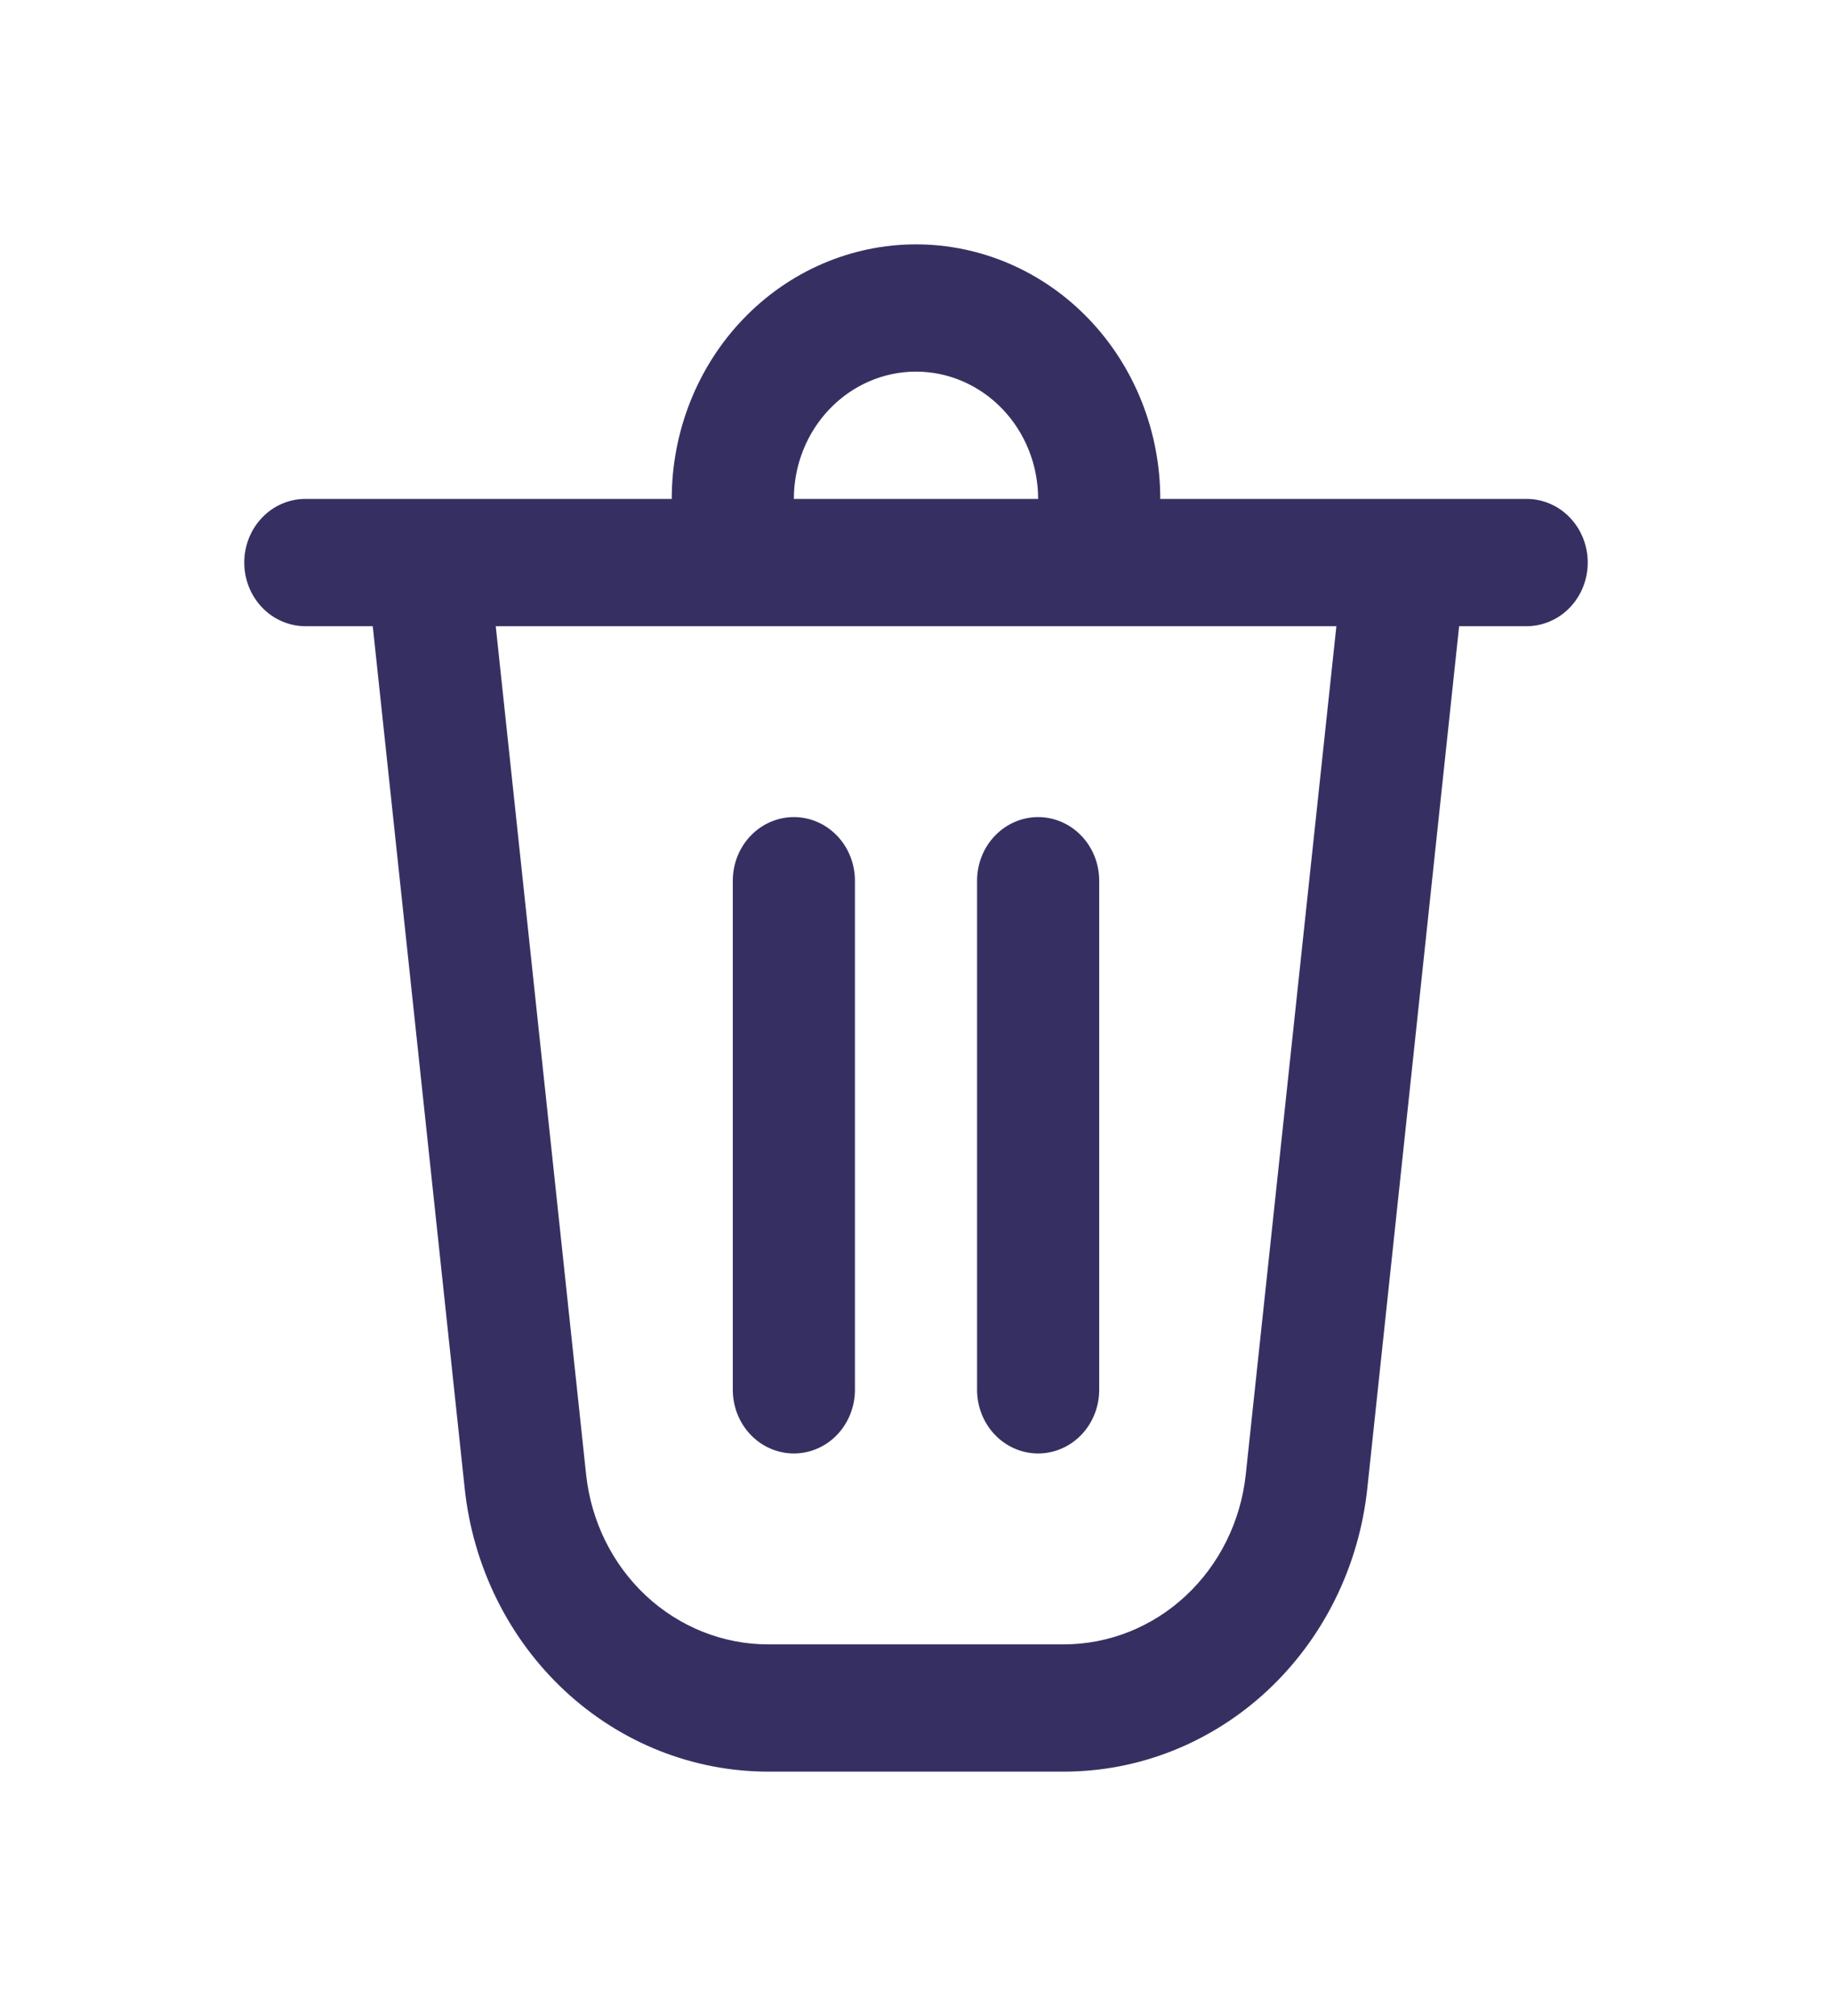 <svg width="30" height="33" viewBox="0 0 30 33" fill="none" xmlns="http://www.w3.org/2000/svg">
<g filter="url(#filter0_d_112_90)">
<path d="M12 12.417V20.75C12 21.026 12.105 21.291 12.293 21.487C12.48 21.682 12.735 21.792 13 21.792C13.265 21.792 13.52 21.682 13.707 21.487C13.895 21.291 14 21.026 14 20.75V12.417C14 12.14 13.895 11.875 13.707 11.68C13.52 11.485 13.265 11.375 13 11.375C12.735 11.375 12.48 11.485 12.293 11.68C12.105 11.875 12 12.14 12 12.417ZM17 11.375C17.265 11.375 17.52 11.485 17.707 11.68C17.895 11.875 18 12.14 18 12.417V20.75C18 21.026 17.895 21.291 17.707 21.487C17.52 21.682 17.265 21.792 17 21.792C16.735 21.792 16.48 21.682 16.293 21.487C16.105 21.291 16 21.026 16 20.75V12.417C16 12.14 16.105 11.875 16.293 11.68C16.48 11.485 16.735 11.375 17 11.375ZM19 6.167H25C25.265 6.167 25.52 6.276 25.707 6.472C25.895 6.667 26 6.932 26 7.208C26 7.485 25.895 7.75 25.707 7.945C25.52 8.14 25.265 8.25 25 8.25H23.894L22.39 22.367C22.254 23.641 21.672 24.818 20.755 25.673C19.838 26.528 18.651 27 17.42 27H12.58C11.349 27 10.162 26.528 9.245 25.673C8.328 24.818 7.746 23.641 7.61 22.367L6.104 8.25H5C4.735 8.25 4.48 8.14 4.293 7.945C4.105 7.75 4 7.485 4 7.208C4 6.932 4.105 6.667 4.293 6.472C4.48 6.276 4.735 6.167 5 6.167H11C11 5.062 11.421 4.002 12.172 3.22C12.922 2.439 13.939 2 15 2C16.061 2 17.078 2.439 17.828 3.22C18.579 4.002 19 5.062 19 6.167ZM15 4.083C14.47 4.083 13.961 4.303 13.586 4.694C13.211 5.084 13 5.614 13 6.167H17C17 5.614 16.789 5.084 16.414 4.694C16.039 4.303 15.53 4.083 15 4.083ZM8.118 8.25L9.598 22.137C9.68 22.902 10.029 23.608 10.579 24.121C11.129 24.633 11.842 24.917 12.58 24.917H17.42C18.158 24.916 18.87 24.633 19.419 24.12C19.969 23.607 20.318 22.901 20.4 22.137L21.884 8.25H8.12H8.118Z" fill="#363062"/>
</g>
<defs>
<filter id="filter0_d_112_90" x="0" y="0" width="30" height="33" filterUnits="userSpaceOnUse" color-interpolation-filters="sRGB">
<feFlood flood-opacity="0" result="BackgroundImageFix"/>
<feColorMatrix in="SourceAlpha" type="matrix" values="0 0 0 0 0 0 0 0 0 0 0 0 0 0 0 0 0 0 127 0" result="hardAlpha"/>
<feOffset dy="2"/>
<feGaussianBlur stdDeviation="2"/>
<feComposite in2="hardAlpha" operator="out"/>
<feColorMatrix type="matrix" values="0 0 0 0 0 0 0 0 0 0 0 0 0 0 0 0 0 0 0.14 0"/>
<feBlend mode="normal" in2="BackgroundImageFix" result="effect1_dropShadow_112_90"/>
<feBlend mode="normal" in="SourceGraphic" in2="effect1_dropShadow_112_90" result="shape"/>
</filter>
</defs>
</svg>
